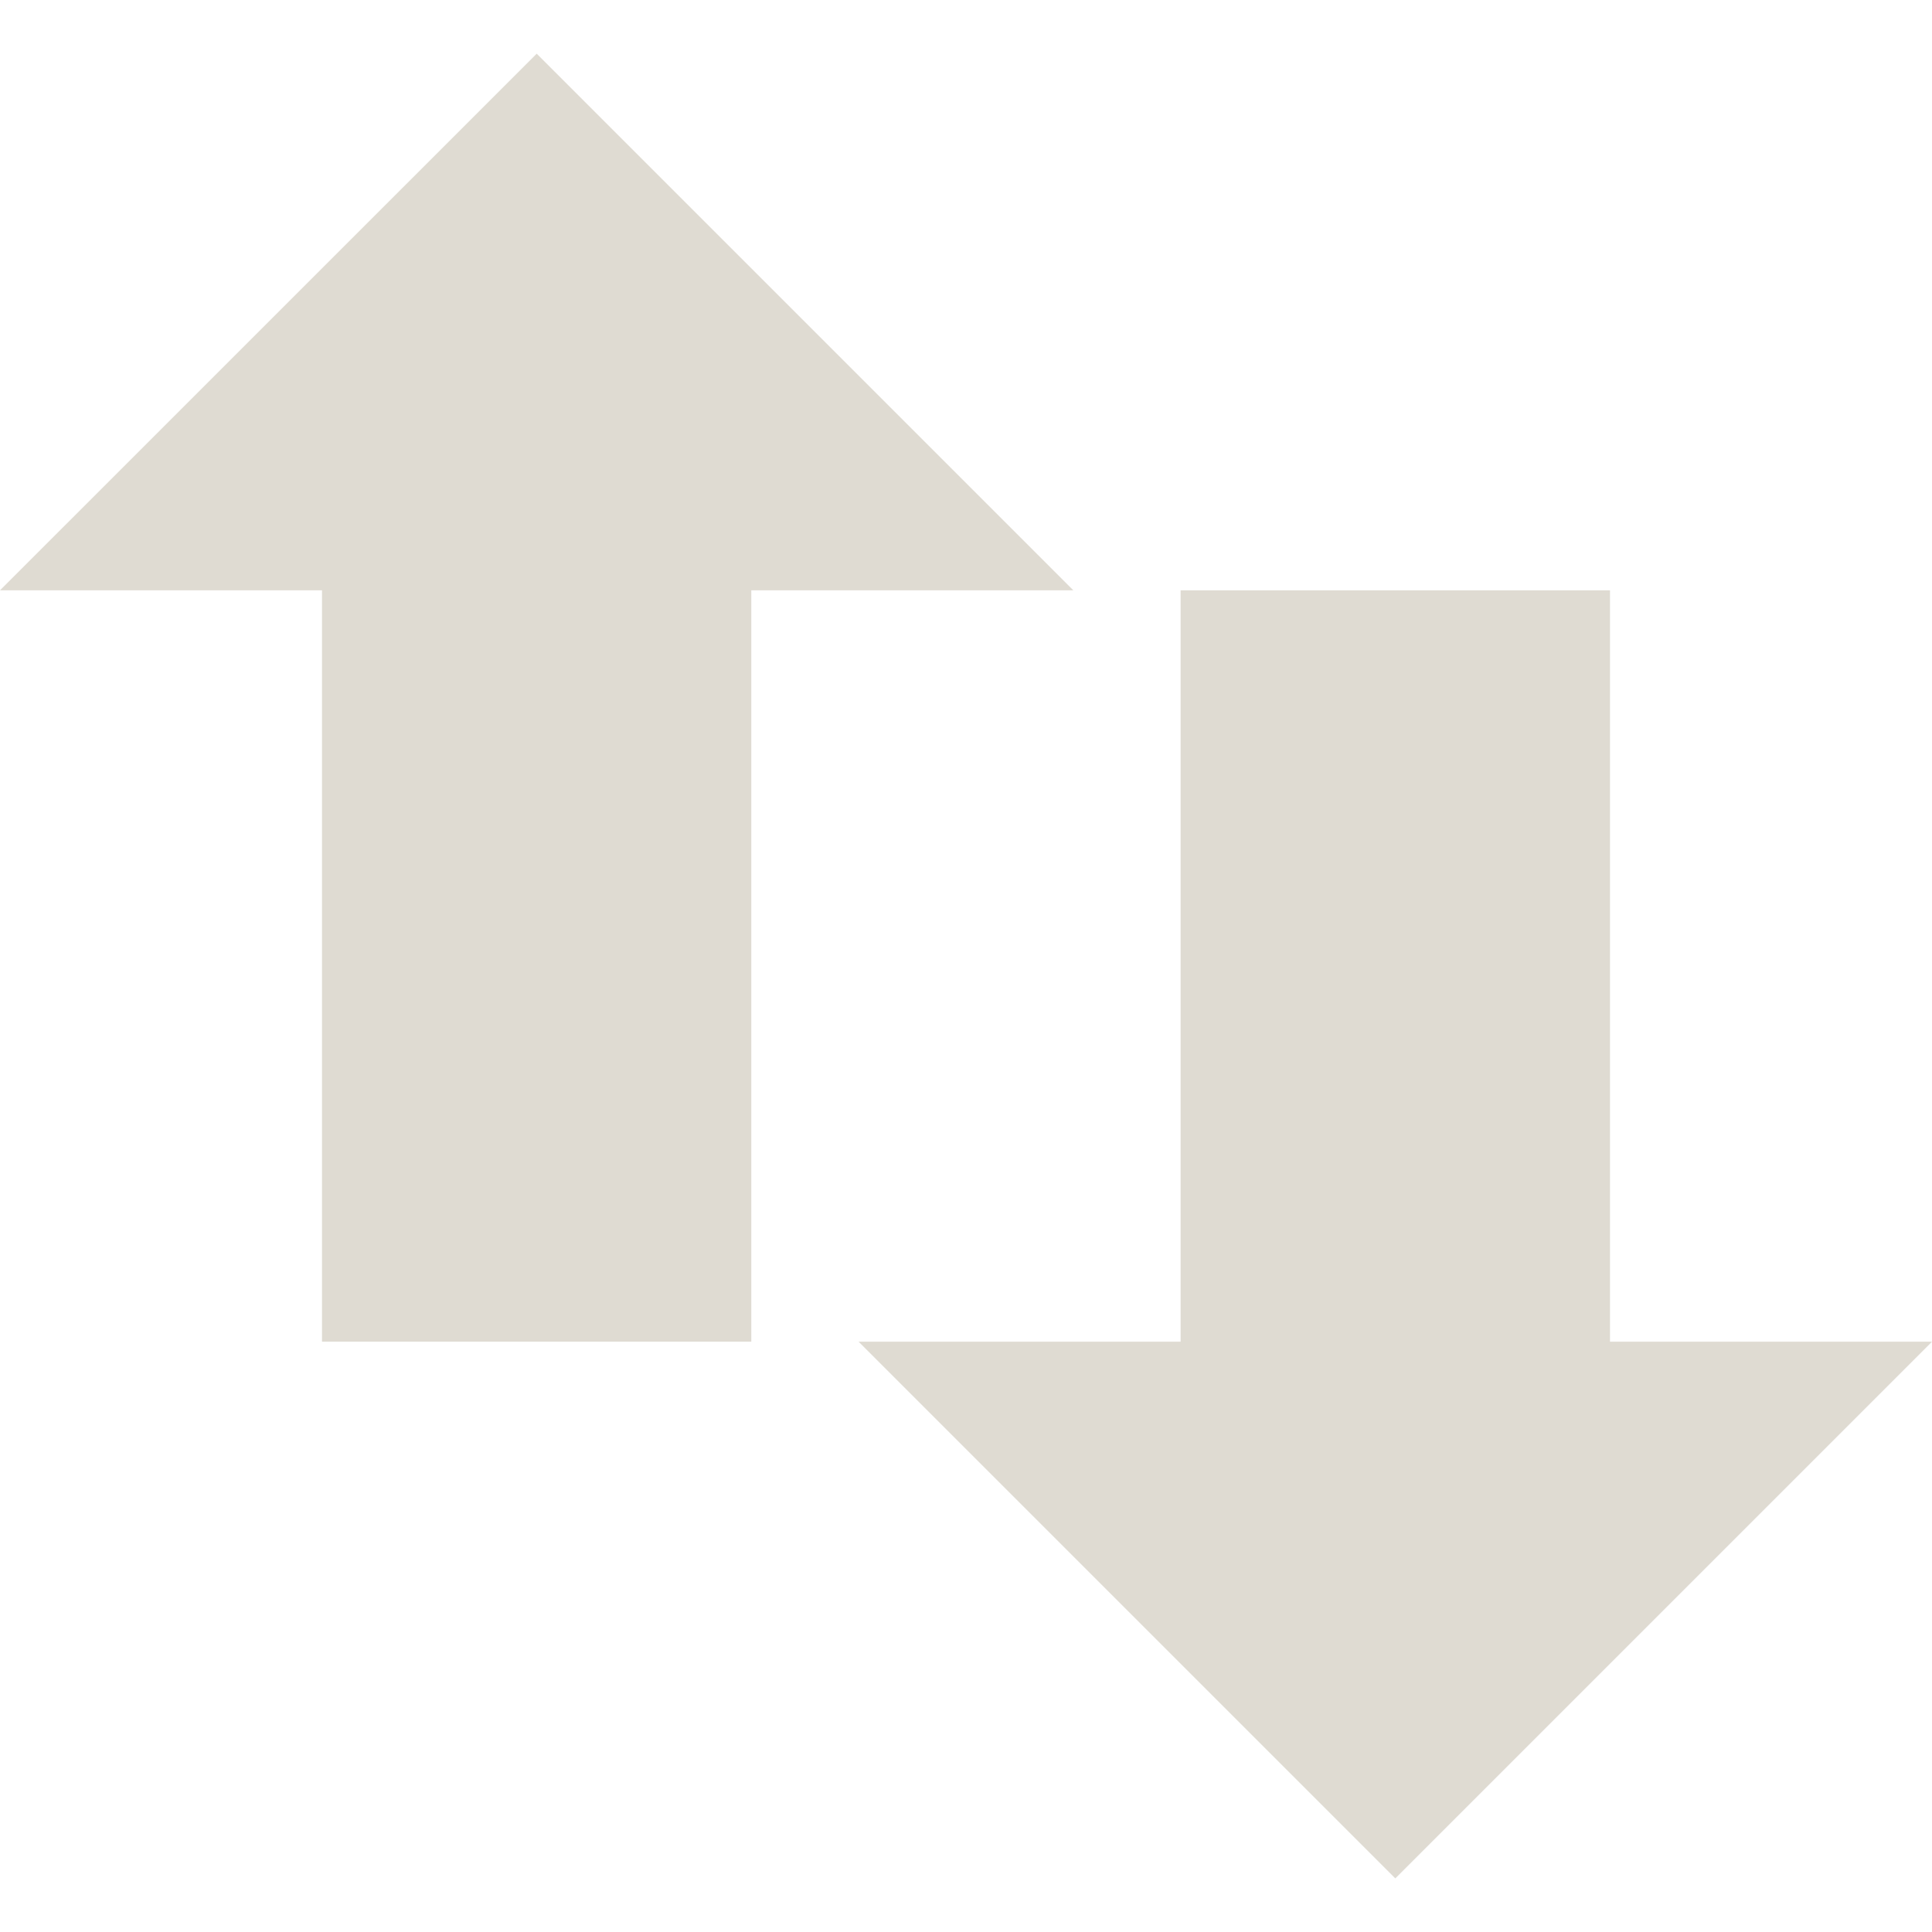 <?xml version="1.0" encoding="UTF-8" standalone="no"?>
<!-- Created with Inkscape (http://www.inkscape.org/) -->

<svg
   version="1.0"
   width="24"
   height="24"
   id="svg3200"
   xmlns="http://www.w3.org/2000/svg"
   xmlns:svg="http://www.w3.org/2000/svg"
   xmlns:rdf="http://www.w3.org/1999/02/22-rdf-syntax-ns#"
   xmlns:cc="http://creativecommons.org/ns#"
   xmlns:dc="http://purl.org/dc/elements/1.1/">
  <defs
     id="defs3202" />
  <path
     d="m 24,16.667 -6.667,6.667 -6.667,-6.667 h 4 V 7.333 H 20 V 16.667 Z M 13.333,7.333 6.667,0.667 0,7.333 H 4 V 16.667 H 9.333 V 7.333 Z"
     id="path4348-1"
     style="display:inline;overflow:visible;visibility:visible;fill:#dfdbd2;fill-opacity:1;fill-rule:evenodd;stroke:none;stroke-width:2.267;marker:none;enable-background:accumulate" />
</svg>

